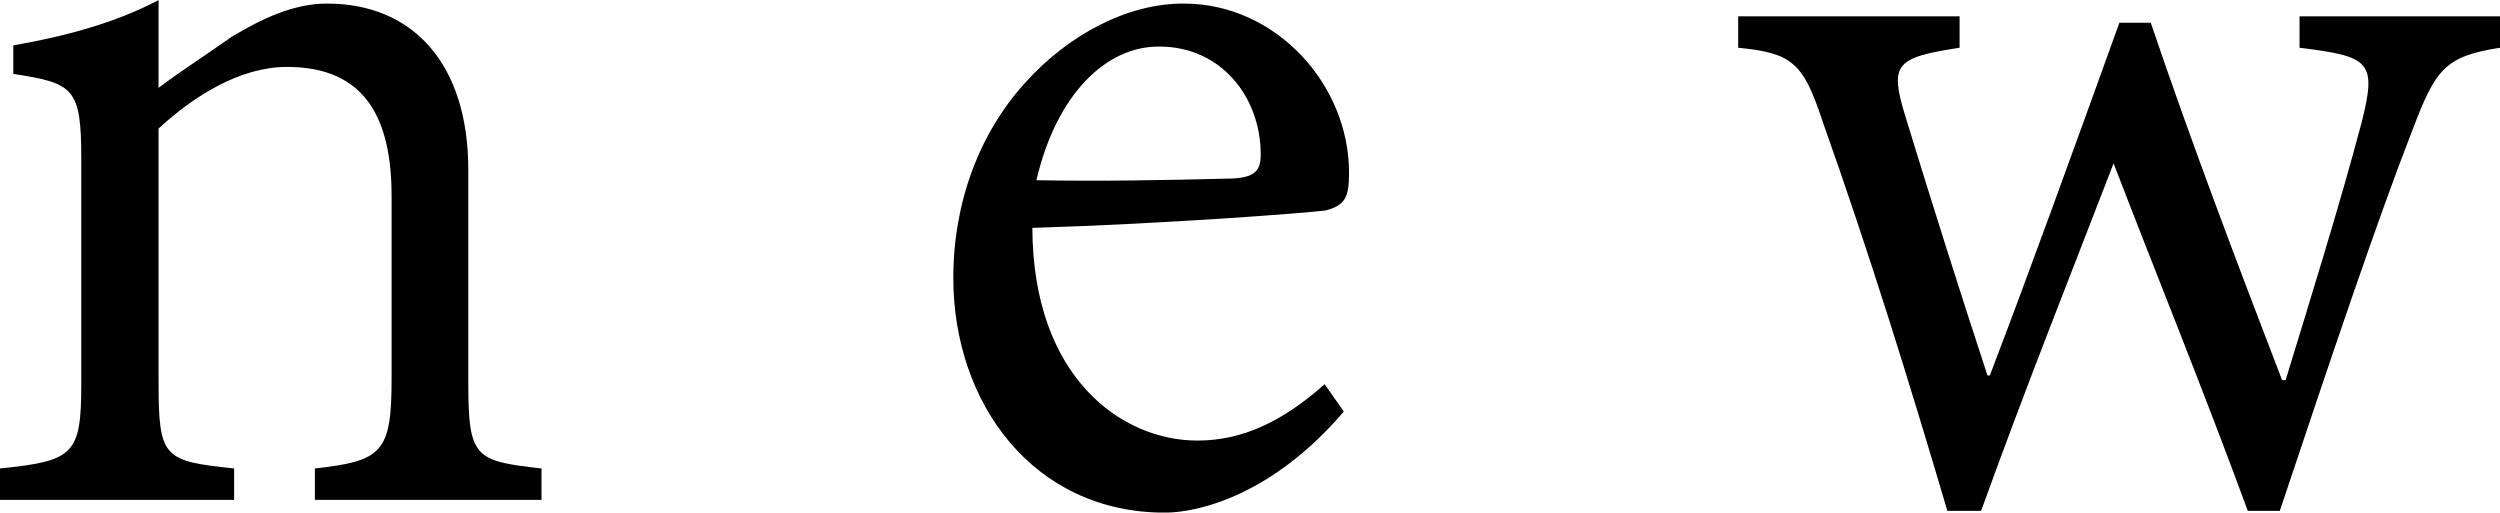 <svg xmlns="http://www.w3.org/2000/svg" xmlns:xlink="http://www.w3.org/1999/xlink" preserveAspectRatio="xMidYMid" width="210.063" height="43.063" viewBox="0 0 210.063 43.063">
  <defs>
    <style>
      .cls-1 {
        fill: #000;
        fill-rule: evenodd;
      }
    </style>
  </defs>
  <path d="M202.643,11.092 C199.713,18.611 195.758,30.379 191.559,42.928 L188.873,42.928 C185.065,32.576 181.354,23.494 177.594,13.728 C174.079,22.859 170.270,32.381 166.461,42.928 L163.629,42.928 C160.407,32.039 157.135,21.443 153.131,10.164 C151.520,5.281 150.592,4.451 146.051,4.012 L146.051,1.375 L164.655,1.375 L164.655,4.012 C159.235,4.842 158.747,5.379 160.114,9.822 C162.311,17.000 164.655,24.422 166.999,31.551 L167.194,31.551 C170.612,22.615 174.079,12.996 178.083,1.912 L180.719,1.912 C184.040,11.726 187.848,21.785 191.754,31.941 L192.047,31.941 C194.049,25.398 196.540,17.439 198.444,10.262 C199.713,5.183 199.176,4.744 193.219,4.012 L193.219,1.375 L210.065,1.375 L210.065,4.012 C205.377,4.744 204.645,5.818 202.643,11.092 ZM86.743,19.148 C86.792,31.746 94.263,37.019 100.610,37.019 C104.468,37.019 107.837,35.359 111.304,32.283 L112.915,34.578 C106.958,41.560 100.757,43.074 97.876,43.074 C86.792,43.074 80.102,33.846 80.102,23.348 C80.102,17.000 82.300,11.189 86.108,6.990 C89.819,2.840 94.800,0.301 99.390,0.301 L99.487,0.301 C107.202,0.301 113.354,7.088 113.354,14.510 C113.354,16.609 113.013,17.244 111.401,17.683 C109.936,17.879 98.071,18.807 86.743,19.148 ZM97.436,3.914 L97.339,3.914 C92.993,3.914 88.794,7.820 87.085,15.144 C92.505,15.242 97.876,15.144 103.589,14.998 C105.395,14.900 105.933,14.363 105.933,12.996 C105.933,8.113 102.563,3.914 97.436,3.914 ZM26.458,39.363 C32.171,38.728 32.904,37.996 32.904,31.746 L32.904,16.512 C32.904,10.017 30.755,5.623 24.115,5.623 C20.111,5.623 16.253,8.113 13.324,10.799 L13.324,32.137 C13.324,38.533 13.763,38.728 19.671,39.363 L19.671,42.000 L-0.007,42.000 L-0.007,39.363 C6.244,38.728 6.829,38.191 6.829,32.185 L6.829,13.338 C6.829,7.381 6.195,6.990 1.117,6.209 L1.117,3.816 C5.560,3.035 9.710,1.912 13.324,0.008 L13.324,7.381 C15.130,6.013 17.132,4.744 19.476,3.084 C22.015,1.570 24.652,0.301 27.484,0.301 C34.710,0.301 39.349,5.379 39.349,14.266 L39.349,32.137 C39.349,38.484 39.886,38.728 45.501,39.363 L45.501,42.000 L26.458,42.000 L26.458,39.363 Z" class="cls-1"/>
</svg>
